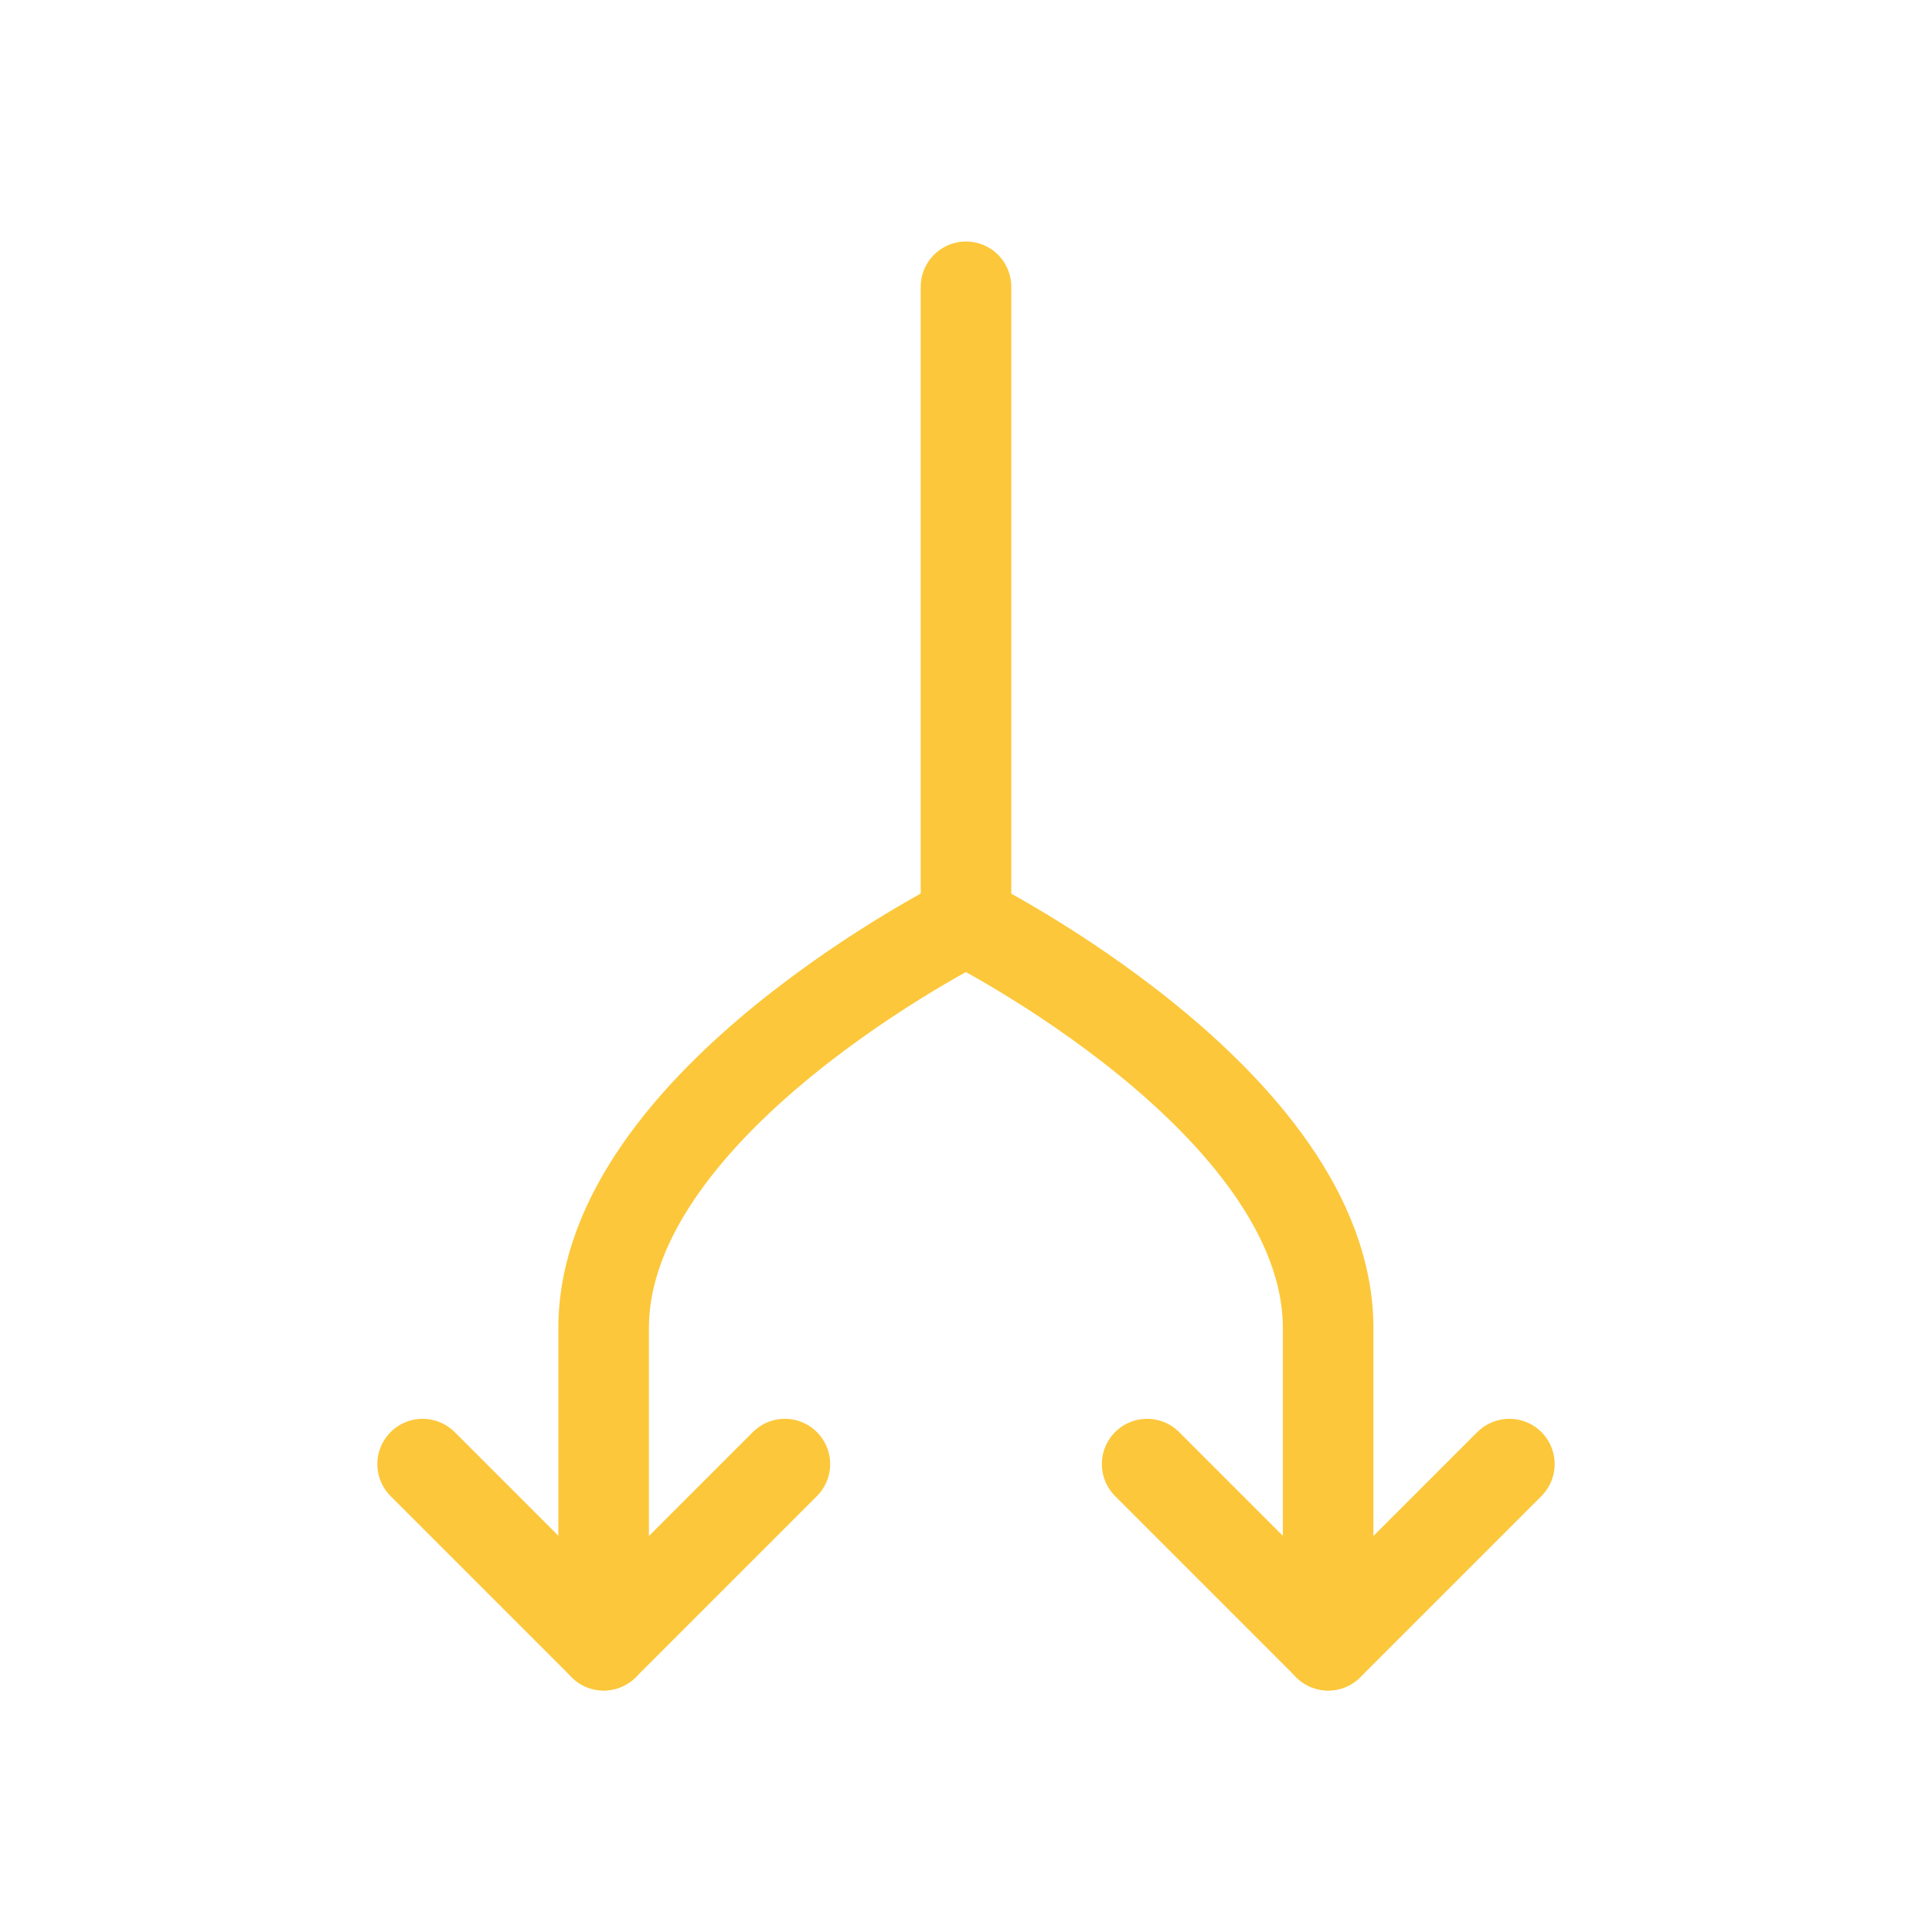 <svg width="32" height="32" viewBox="0 0 32 32" fill="none" xmlns="http://www.w3.org/2000/svg">
<path d="M13 24.25L10 27.25L7 24.25" stroke="#FCC73A" stroke-width="1.5" stroke-linecap="round" stroke-linejoin="round"/>
<path d="M25 24.25L22 27.25L19 24.25" stroke="#FCC73A" stroke-width="1.5" stroke-linecap="round" stroke-linejoin="round"/>
<path d="M21.998 27.25V22C21.998 18.25 15.998 15.25 15.998 15.25C15.998 15.25 9.998 18.25 9.998 22V27.25" stroke="#FCC73A" stroke-width="1.5" stroke-linecap="round" stroke-linejoin="round"/>
<path d="M16 15.25V4.75" stroke="#FCC73A" stroke-width="1.5" stroke-linecap="round" stroke-linejoin="round"/>
</svg>
